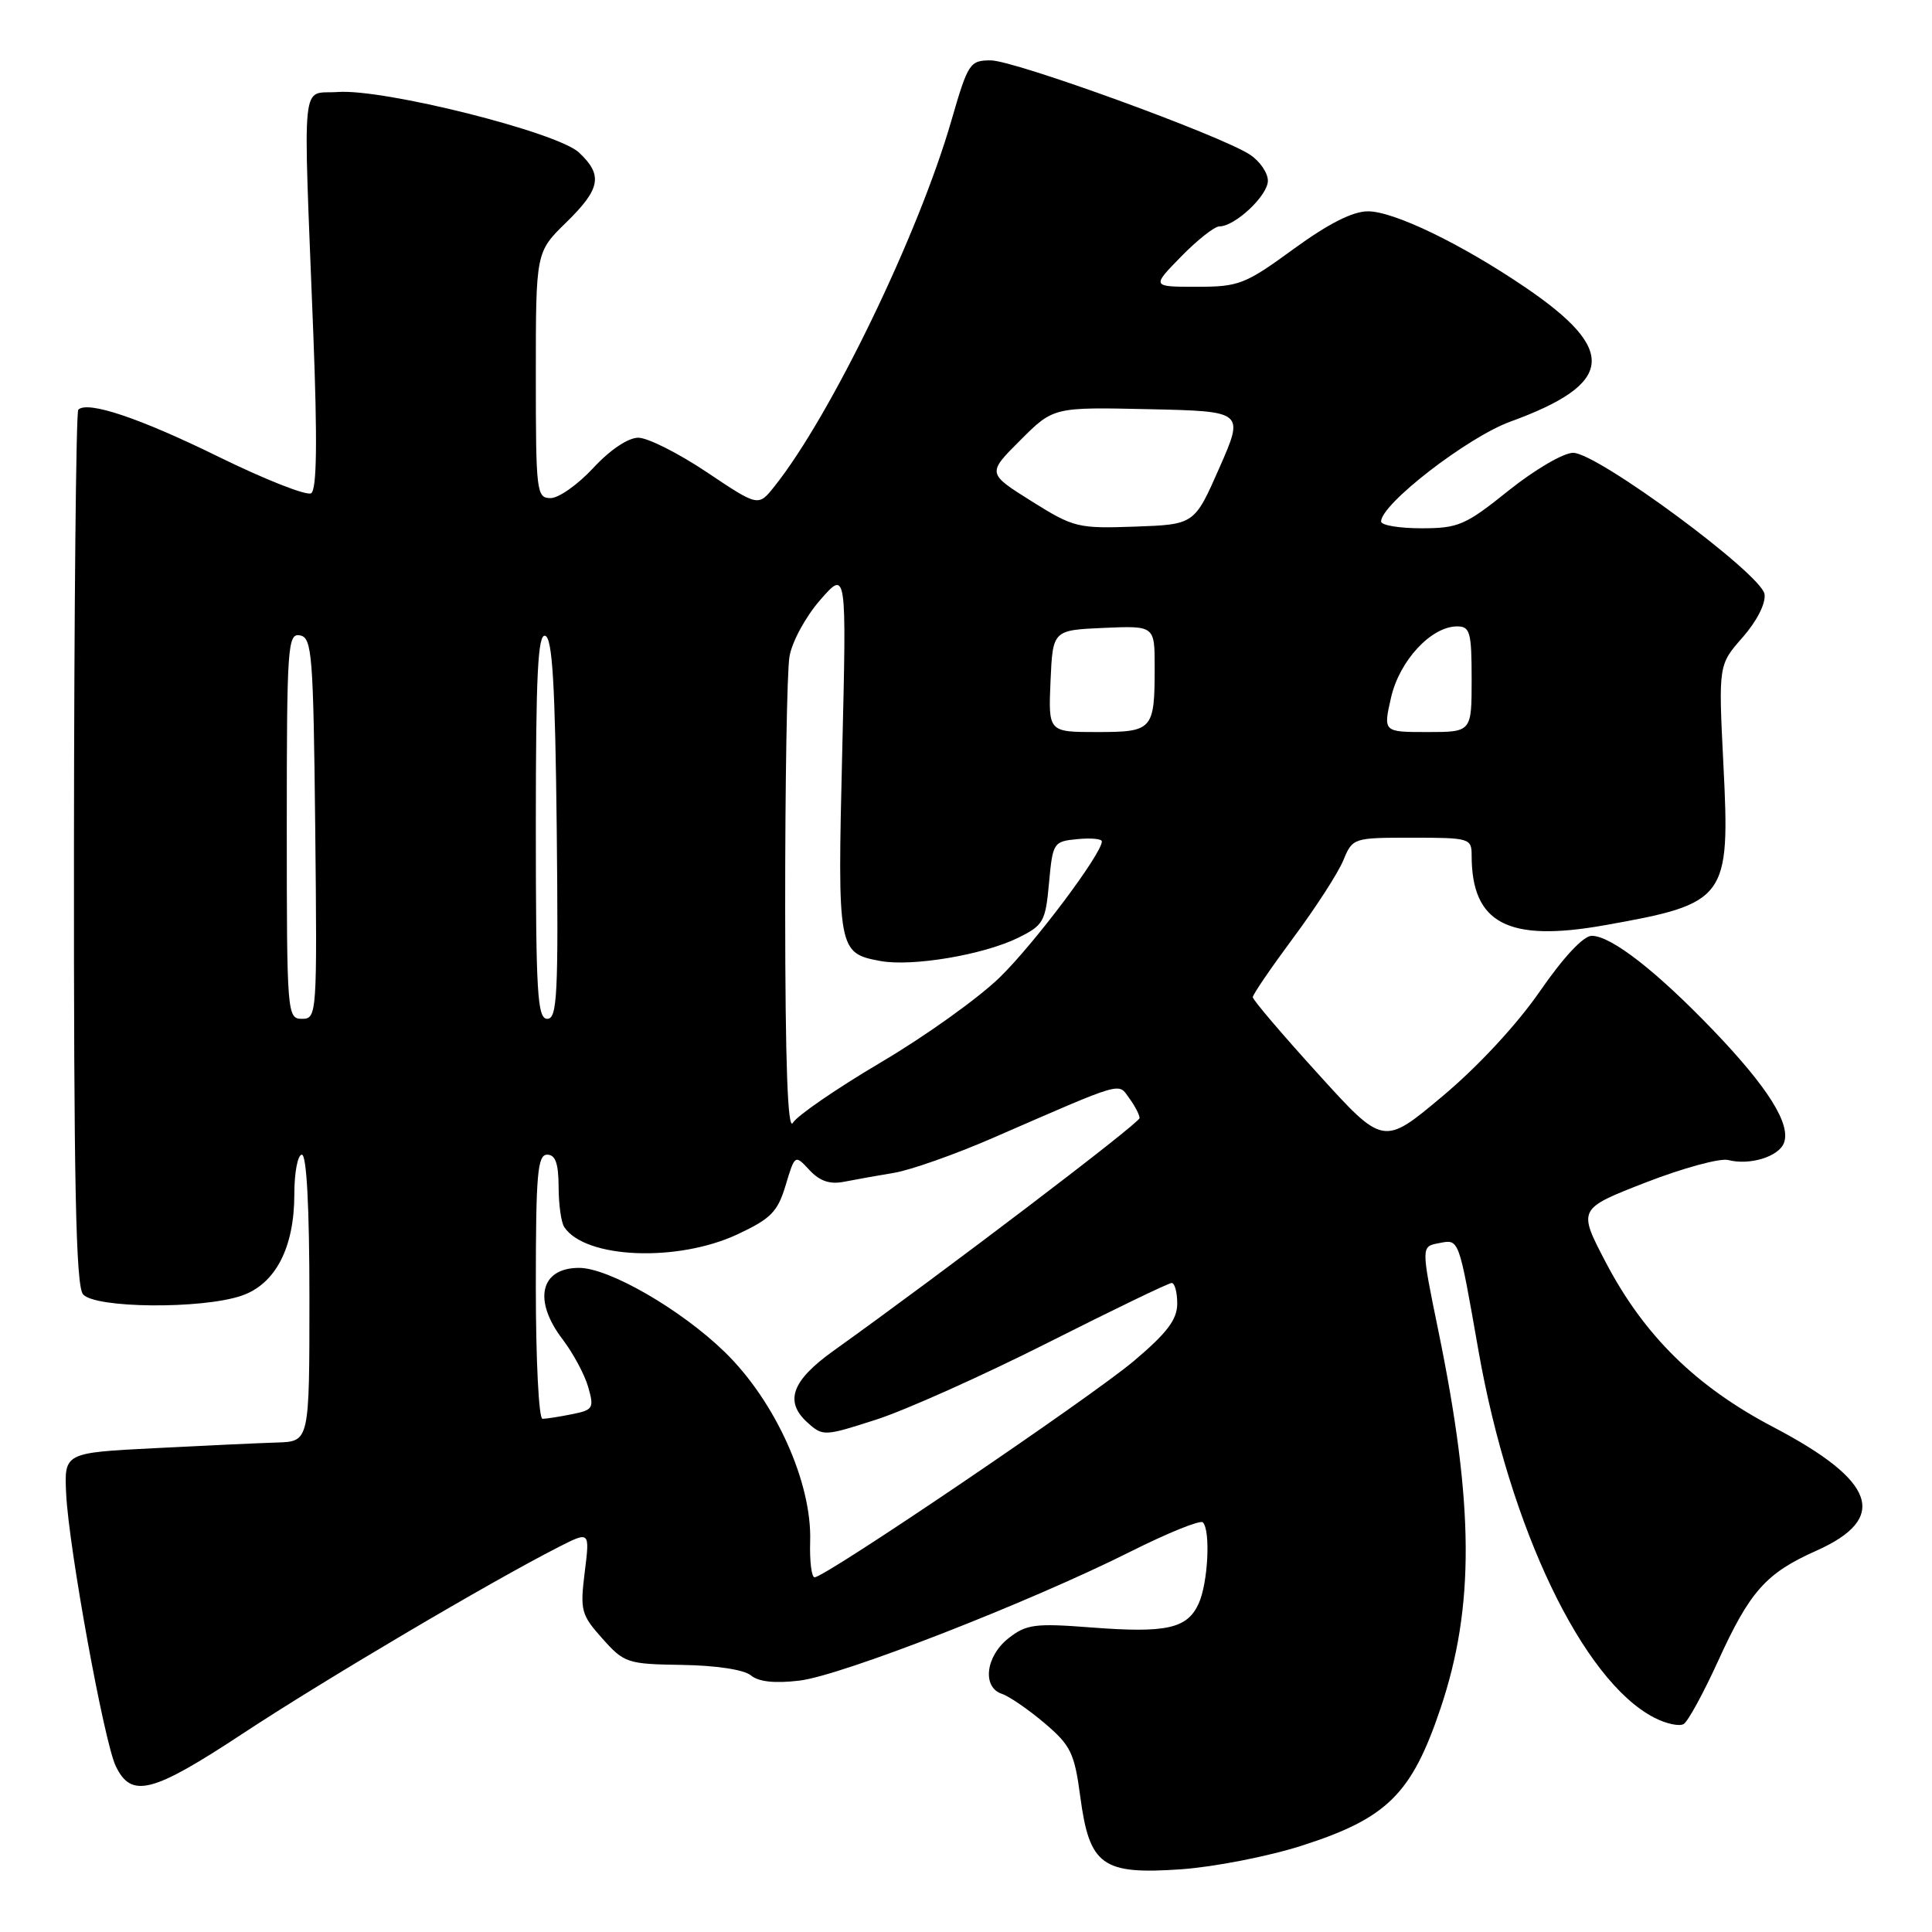 <?xml version="1.0" encoding="UTF-8" standalone="no"?>
<!DOCTYPE svg PUBLIC "-//W3C//DTD SVG 1.1//EN" "http://www.w3.org/Graphics/SVG/1.1/DTD/svg11.dtd" >
<svg xmlns="http://www.w3.org/2000/svg" xmlns:xlink="http://www.w3.org/1999/xlink" version="1.1" viewBox="0 0 256 256">
 <g >
 <path fill="currentColor"
d=" M 172.50 244.56 C 183.81 240.93 187.05 237.72 190.87 226.39 C 195.41 212.91 195.34 199.48 190.59 176.34 C 188.30 165.17 188.30 165.17 190.63 164.73 C 193.38 164.20 193.24 163.82 195.91 179.00 C 200.05 202.49 209.72 222.70 219.18 227.59 C 220.76 228.41 222.53 228.79 223.10 228.44 C 223.68 228.08 225.71 224.35 227.63 220.15 C 231.86 210.85 234.00 208.45 240.65 205.49 C 250.32 201.18 248.61 196.24 234.96 189.09 C 224.73 183.72 217.86 176.98 212.78 167.28 C 209.07 160.19 209.07 160.19 218.05 156.69 C 222.99 154.77 227.92 153.43 229.00 153.71 C 231.84 154.45 235.68 153.27 236.38 151.45 C 237.33 148.98 234.27 144.10 227.10 136.61 C 219.52 128.70 213.49 124.00 210.91 124.00 C 209.81 124.00 207.15 126.85 204.03 131.37 C 200.99 135.77 195.78 141.38 191.11 145.28 C 183.30 151.83 183.30 151.83 174.65 142.29 C 169.89 137.05 166.00 132.48 166.00 132.13 C 166.00 131.78 168.42 128.24 171.37 124.26 C 174.33 120.28 177.31 115.67 177.99 114.01 C 179.23 111.02 179.30 111.00 187.12 111.00 C 194.73 111.00 195.00 111.08 195.00 113.35 C 195.00 122.36 199.80 124.88 212.61 122.60 C 228.83 119.72 229.26 119.14 228.36 101.31 C 227.70 88.10 227.70 88.10 230.91 84.45 C 232.80 82.29 233.99 79.96 233.81 78.73 C 233.41 76.06 211.67 60.00 208.45 60.00 C 207.17 60.00 203.36 62.23 199.90 65.00 C 194.17 69.60 193.24 70.00 188.34 70.00 C 185.40 70.00 183.00 69.60 183.00 69.10 C 183.00 66.79 194.44 57.95 200.10 55.88 C 213.91 50.85 214.40 46.42 202.07 38.05 C 193.62 32.31 184.69 28.00 181.26 28.00 C 179.24 28.00 176.01 29.64 171.40 33.00 C 164.99 37.68 164.16 38.00 158.57 38.00 C 152.59 38.00 152.59 38.00 156.50 34.00 C 158.65 31.80 160.93 30.00 161.57 30.00 C 163.65 30.00 168.00 25.91 168.00 23.95 C 168.00 22.90 166.93 21.35 165.62 20.49 C 161.71 17.92 134.42 8.00 131.28 8.00 C 128.50 8.00 128.27 8.36 126.06 15.99 C 121.71 31.06 110.08 55.10 102.61 64.46 C 100.48 67.14 100.48 67.14 93.66 62.57 C 89.91 60.06 85.83 58.00 84.58 58.00 C 83.23 58.00 80.84 59.60 78.62 62.00 C 76.58 64.20 74.04 66.00 72.96 66.00 C 71.09 66.00 71.00 65.22 71.00 49.70 C 71.00 33.41 71.00 33.41 75.00 29.50 C 79.59 25.02 79.92 23.21 76.72 20.21 C 73.86 17.52 50.86 11.75 44.76 12.19 C 39.81 12.55 40.15 9.20 41.51 44.10 C 42.07 58.50 41.98 64.89 41.23 65.36 C 40.64 65.72 35.13 63.55 28.99 60.54 C 18.49 55.38 11.59 53.07 10.37 54.29 C 10.08 54.59 9.82 80.75 9.80 112.42 C 9.77 156.84 10.05 170.35 11.00 171.50 C 12.55 173.36 26.73 173.49 32.00 171.69 C 36.49 170.16 39.00 165.34 39.00 158.25 C 39.00 155.36 39.45 153.00 40.00 153.00 C 40.63 153.00 41.00 160.00 41.00 172.00 C 41.00 191.00 41.00 191.00 36.75 191.14 C 34.41 191.21 27.10 191.55 20.50 191.89 C 8.50 192.50 8.50 192.50 8.77 198.00 C 9.13 205.18 13.79 230.78 15.33 234.00 C 17.40 238.34 20.15 237.63 32.21 229.68 C 42.88 222.65 64.88 209.65 74.00 205.00 C 78.16 202.88 78.16 202.88 77.48 208.31 C 76.85 213.40 77.00 213.96 79.82 217.12 C 82.72 220.37 83.13 220.50 90.40 220.61 C 94.90 220.68 98.58 221.24 99.50 222.00 C 100.52 222.85 102.66 223.08 105.93 222.69 C 111.47 222.04 136.50 212.28 149.87 205.56 C 154.76 203.11 159.04 201.38 159.38 201.72 C 160.43 202.76 160.07 209.76 158.83 212.48 C 157.31 215.81 154.57 216.42 144.51 215.64 C 137.12 215.07 135.98 215.23 133.63 217.08 C 130.60 219.46 130.11 223.57 132.75 224.44 C 133.71 224.76 136.25 226.50 138.39 228.31 C 141.88 231.28 142.37 232.26 143.14 238.06 C 144.36 247.21 146.04 248.42 156.50 247.69 C 160.90 247.38 168.10 245.97 172.50 244.56 Z  M 107.35 204.23 C 107.60 196.45 102.72 185.64 96.02 179.14 C 90.23 173.51 80.68 168.00 76.73 168.00 C 71.59 168.00 70.60 172.30 74.54 177.46 C 75.94 179.30 77.47 182.14 77.94 183.79 C 78.74 186.59 78.60 186.83 75.78 187.39 C 74.11 187.73 72.36 188.00 71.88 188.00 C 71.39 188.00 71.00 180.12 71.00 170.50 C 71.00 155.61 71.22 153.00 72.50 153.00 C 73.60 153.00 74.00 154.15 74.02 157.25 C 74.02 159.59 74.36 162.00 74.77 162.60 C 77.55 166.77 89.71 167.28 97.69 163.57 C 102.16 161.48 103.04 160.58 104.10 157.06 C 105.33 152.97 105.33 152.97 107.26 155.04 C 108.62 156.51 109.97 156.96 111.84 156.59 C 113.30 156.30 116.30 155.77 118.50 155.40 C 120.70 155.03 126.55 152.96 131.50 150.81 C 149.22 143.10 148.11 143.43 149.64 145.53 C 150.39 146.55 151.00 147.73 151.00 148.15 C 151.00 148.81 125.10 168.50 110.41 179.01 C 104.91 182.95 103.91 185.71 106.99 188.49 C 109.03 190.33 109.21 190.33 116.12 188.10 C 120.00 186.85 130.22 182.27 138.84 177.92 C 147.45 173.57 154.84 170.01 155.25 170.00 C 155.66 170.00 155.99 171.24 155.99 172.75 C 155.98 174.86 154.63 176.63 150.24 180.34 C 144.50 185.18 109.36 209.00 107.94 209.00 C 107.53 209.00 107.27 206.85 107.35 204.23 Z  M 104.04 120.50 C 104.03 104.00 104.28 88.92 104.61 87.00 C 104.93 85.06 106.75 81.71 108.68 79.50 C 112.18 75.50 112.18 75.50 111.60 99.57 C 110.96 125.95 111.03 126.30 116.67 127.34 C 120.86 128.11 130.26 126.53 134.85 124.29 C 138.27 122.61 138.53 122.15 139.00 117.00 C 139.49 111.65 139.59 111.49 142.75 111.19 C 144.54 111.01 146.00 111.15 146.00 111.49 C 146.00 113.13 137.04 125.06 132.48 129.50 C 129.66 132.25 122.56 137.33 116.70 140.78 C 110.85 144.24 105.61 147.84 105.06 148.78 C 104.38 149.96 104.05 141.01 104.04 120.50 Z  M 38.00 109.43 C 38.00 85.61 38.12 83.88 39.75 84.19 C 41.35 84.50 41.52 86.65 41.77 109.76 C 42.03 134.49 41.99 135.00 40.02 135.00 C 38.05 135.00 38.00 134.41 38.00 109.43 Z  M 71.00 109.42 C 71.00 89.39 71.27 83.92 72.25 84.25 C 73.20 84.56 73.56 90.78 73.77 109.83 C 74.00 131.78 73.84 135.00 72.52 135.00 C 71.20 135.00 71.00 131.62 71.00 109.42 Z  M 139.20 90.25 C 139.50 83.50 139.50 83.50 146.25 83.20 C 153.00 82.91 153.00 82.91 153.00 88.37 C 153.00 96.73 152.76 97.00 145.35 97.00 C 138.91 97.00 138.91 97.00 139.20 90.25 Z  M 184.32 92.43 C 185.44 87.53 189.65 83.00 193.08 83.00 C 194.79 83.00 195.00 83.76 195.00 90.00 C 195.00 97.00 195.00 97.00 189.14 97.00 C 183.28 97.00 183.28 97.00 184.32 92.43 Z  M 136.65 66.39 C 130.80 62.72 130.80 62.72 135.20 58.33 C 139.59 53.94 139.59 53.94 152.23 54.22 C 164.87 54.50 164.87 54.50 161.57 62.00 C 158.27 69.50 158.27 69.50 150.38 69.78 C 142.82 70.05 142.26 69.91 136.65 66.39 Z "/>
</g>
</svg>